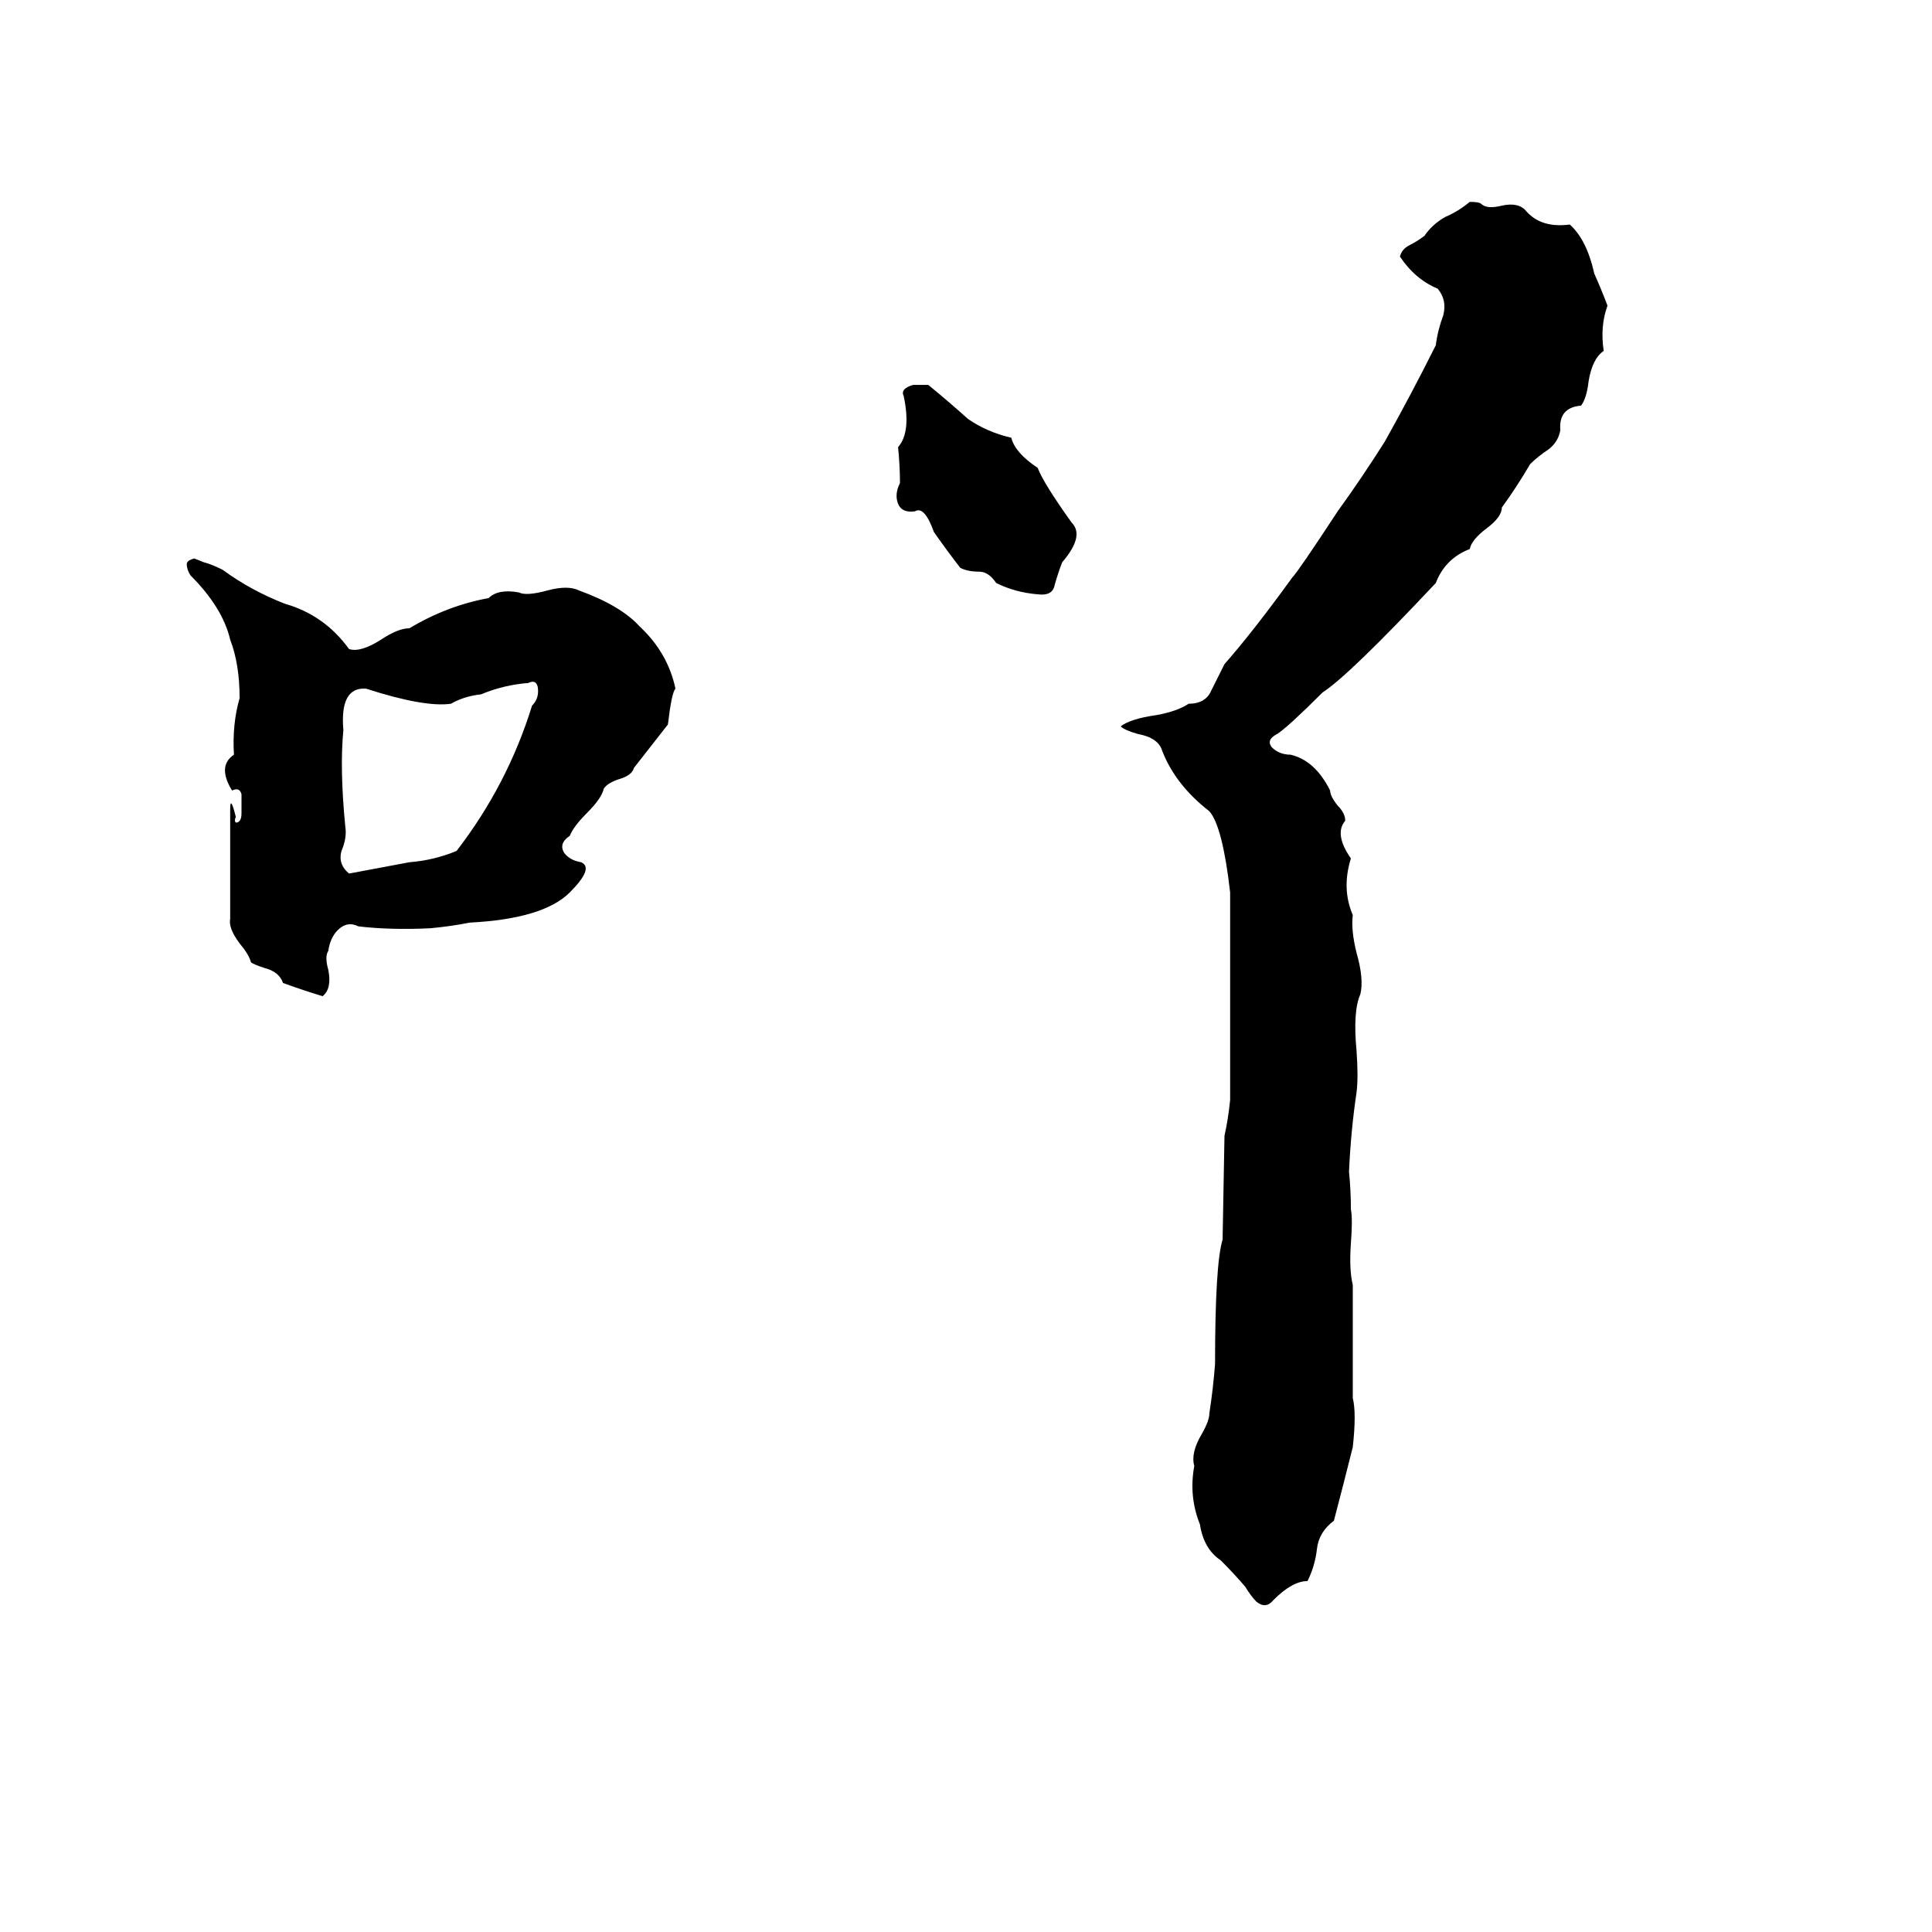 <svg xmlns="http://www.w3.org/2000/svg" viewBox="0 -800 1024 1024">
	<path fill="#000000" d="M779 -693Q784 -693 785 -692Q788 -689 796 -691Q805 -693 809 -688Q817 -679 832 -681Q841 -673 845 -655Q849 -646 852 -638Q848 -627 850 -614Q844 -610 842 -598Q841 -589 838 -585Q826 -584 827 -572Q826 -566 821 -562Q815 -558 811 -554Q804 -542 796 -531Q796 -526 788 -520Q780 -514 779 -509Q766 -504 761 -491Q715 -442 701 -433Q683 -415 677 -411Q671 -408 674 -404Q678 -400 684 -400Q697 -397 705 -381Q705 -378 709 -373Q713 -369 713 -365Q707 -358 716 -345Q711 -329 717 -315Q716 -307 719 -295Q723 -281 721 -273Q717 -264 719 -243Q720 -229 719 -221Q716 -201 715 -179Q716 -169 716 -159Q717 -154 716 -141Q715 -127 717 -119Q717 -89 717 -59Q719 -51 717 -33Q712 -13 707 6Q699 12 698 21Q697 30 693 38Q685 38 675 48Q671 53 666 49Q663 46 660 41Q654 34 647 27Q638 21 636 8Q630 -7 633 -23Q631 -30 637 -40Q641 -47 641 -51Q643 -64 644 -77Q644 -130 648 -143L649 -198Q651 -207 652 -217V-327Q648 -362 641 -370Q623 -384 616 -402Q614 -409 603 -411Q596 -413 594 -415Q599 -419 613 -421Q624 -423 630 -427Q639 -427 642 -434Q646 -442 649 -448Q664 -465 685 -494Q688 -497 709 -529Q722 -547 734 -566Q748 -591 761 -617Q762 -625 765 -633Q767 -641 762 -647Q750 -652 742 -664Q743 -668 747 -670Q751 -672 755 -675Q759 -681 766 -685Q773 -688 779 -693ZM484 -596H492Q503 -587 513 -578Q523 -571 536 -568Q538 -560 550 -552Q553 -544 568 -523Q575 -516 563 -502Q561 -497 559 -490Q558 -484 550 -485Q538 -486 528 -491Q524 -497 519 -497Q513 -497 509 -499Q502 -508 495 -518Q490 -532 485 -529Q478 -528 476 -533Q474 -538 477 -544Q477 -553 476 -563Q483 -571 479 -590Q477 -594 484 -596ZM103 -504L108 -502Q112 -501 118 -498Q133 -487 151 -480Q172 -474 185 -456Q191 -454 202 -461Q211 -467 217 -467Q237 -479 259 -483Q264 -488 275 -486Q279 -484 290 -487Q301 -490 307 -487Q329 -479 339 -468Q354 -454 358 -435Q356 -433 354 -416L336 -393Q335 -389 328 -387Q322 -385 320 -382Q319 -377 311 -369Q304 -362 302 -357Q296 -353 299 -348Q302 -344 308 -343Q315 -340 302 -327Q288 -313 249 -311Q239 -309 228 -308Q207 -307 190 -309Q184 -312 179 -307Q175 -303 174 -296Q172 -293 174 -286Q176 -276 171 -272Q161 -275 150 -279Q148 -285 140 -287Q134 -289 133 -290Q132 -294 127 -300Q121 -308 122 -313Q122 -320 122 -328Q122 -349 122 -371Q122 -379 125 -367Q124 -365 125 -364Q128 -364 128 -369Q128 -374 128 -379Q127 -383 123 -381Q115 -394 124 -400Q123 -416 127 -430Q127 -448 122 -461Q118 -478 101 -495Q99 -498 99 -501Q99 -503 103 -504ZM280 -438Q267 -437 255 -432Q246 -431 239 -427Q225 -425 194 -435Q180 -436 182 -413Q180 -393 183 -362Q184 -356 181 -349Q179 -342 185 -337Q201 -340 217 -343Q230 -344 242 -349Q269 -384 282 -426Q286 -430 285 -436Q284 -440 280 -438Z"/>
</svg>